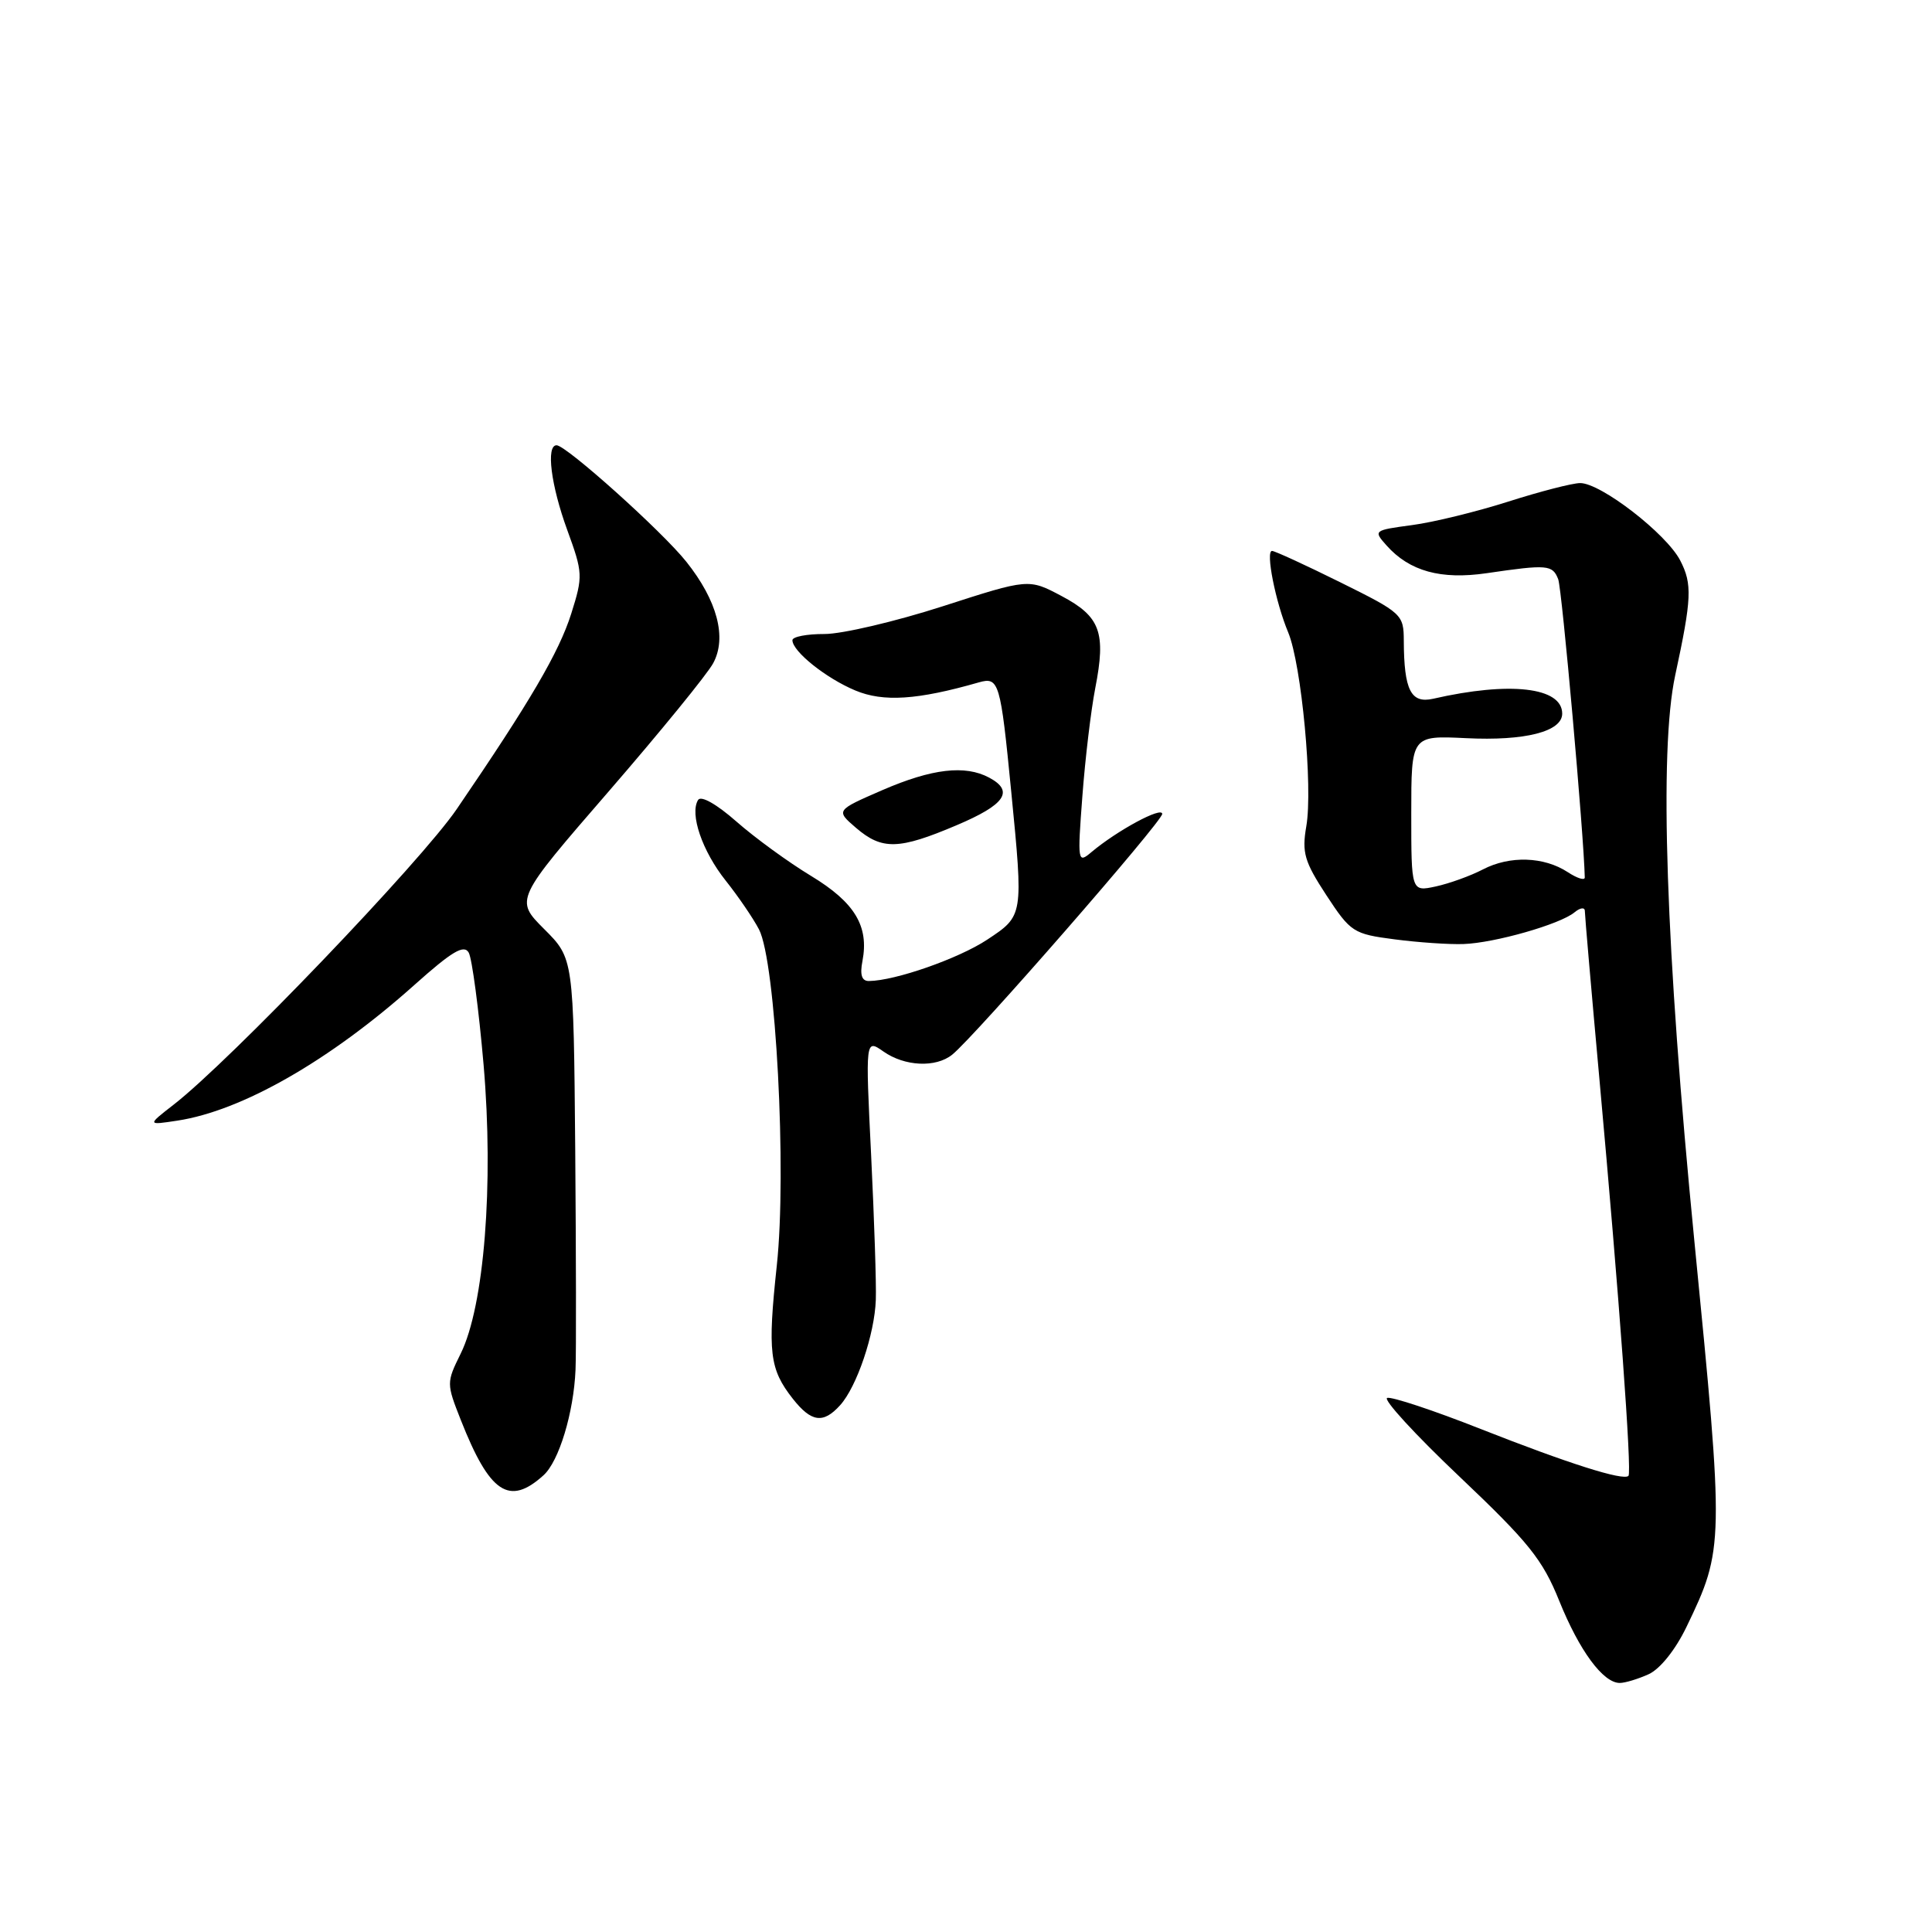 <?xml version="1.0" encoding="UTF-8" standalone="no"?>
<!DOCTYPE svg PUBLIC "-//W3C//DTD SVG 1.1//EN" "http://www.w3.org/Graphics/SVG/1.1/DTD/svg11.dtd" >
<svg xmlns="http://www.w3.org/2000/svg" xmlns:xlink="http://www.w3.org/1999/xlink" version="1.1" viewBox="0 0 256 256">
 <g >
 <path fill="currentColor"
d=" M 218.46 221.84 C 219.97 221.15 222.01 218.60 223.46 215.59 C 228.46 205.22 228.47 204.64 224.51 164.43 C 220.71 125.75 219.82 99.50 221.97 89.50 C 224.17 79.29 224.25 77.39 222.64 74.27 C 220.81 70.72 212.10 63.99 209.37 64.01 C 208.34 64.02 204.07 65.12 199.87 66.46 C 195.67 67.80 189.92 69.21 187.09 69.58 C 182.02 70.26 181.96 70.30 183.72 72.27 C 186.76 75.69 190.92 76.84 197.00 75.95 C 205.05 74.77 205.72 74.83 206.47 76.75 C 206.97 78.05 209.88 110.73 209.99 116.27 C 209.99 116.70 208.98 116.38 207.73 115.56 C 204.58 113.50 200.06 113.35 196.50 115.20 C 194.85 116.06 192.04 117.07 190.25 117.46 C 187.00 118.16 187.00 118.16 187.00 107.81 C 187.00 97.46 187.00 97.46 194.25 97.81 C 202.07 98.20 207.00 96.94 207.00 94.56 C 207.00 91.06 200.08 90.26 189.89 92.59 C 186.95 93.25 186.04 91.45 186.01 84.91 C 186.00 81.42 185.79 81.22 177.60 77.16 C 172.98 74.87 168.91 73.00 168.55 73.00 C 167.67 73.00 169.01 79.77 170.69 83.79 C 172.46 88.04 173.99 104.34 173.09 109.50 C 172.49 112.98 172.84 114.17 175.75 118.62 C 178.97 123.53 179.33 123.76 184.80 124.47 C 187.94 124.88 192.04 125.16 193.92 125.09 C 198.05 124.95 206.73 122.47 208.63 120.89 C 209.39 120.26 210.00 120.19 210.00 120.72 C 210.00 121.25 210.87 131.32 211.94 143.09 C 214.55 171.83 216.25 195.08 215.78 195.56 C 215.10 196.24 207.86 193.94 196.18 189.34 C 189.96 186.88 184.39 185.04 183.81 185.23 C 183.23 185.42 187.54 190.12 193.40 195.67 C 202.56 204.36 204.40 206.64 206.61 212.13 C 209.28 218.74 212.42 223.00 214.63 223.00 C 215.33 223.00 217.05 222.48 218.46 221.84 Z  M 72.02 195.48 C 74.07 193.63 76.02 187.18 76.26 181.50 C 76.36 179.30 76.33 166.14 76.22 152.25 C 76.00 127.00 76.00 127.00 72.11 123.11 C 68.22 119.22 68.22 119.22 80.66 104.86 C 87.50 96.96 93.73 89.32 94.50 87.88 C 96.34 84.48 95.05 79.59 90.94 74.43 C 87.76 70.43 75.04 59.01 73.75 59.00 C 72.33 59.00 73.00 64.30 75.16 70.22 C 77.24 75.92 77.26 76.34 75.69 81.32 C 74.07 86.43 70.25 92.96 60.52 107.21 C 55.79 114.15 30.43 140.62 23.00 146.38 C 19.50 149.10 19.50 149.10 23.50 148.49 C 32.06 147.19 43.70 140.53 54.90 130.52 C 59.89 126.06 61.48 125.11 62.11 126.23 C 62.55 127.03 63.44 133.72 64.08 141.11 C 65.44 156.94 64.16 173.06 61.04 179.37 C 59.15 183.20 59.15 183.32 61.06 188.16 C 64.89 197.87 67.47 199.60 72.02 195.48 Z  M 111.32 186.20 C 113.53 183.76 115.89 176.79 116.05 172.24 C 116.13 170.18 115.84 161.56 115.43 153.08 C 114.67 137.66 114.67 137.66 117.06 139.33 C 119.88 141.31 124.00 141.50 126.17 139.75 C 129.12 137.39 154.00 108.86 154.00 107.85 C 154.00 106.82 148.02 110.05 144.62 112.91 C 142.80 114.45 142.76 114.23 143.42 105.50 C 143.79 100.55 144.56 94.10 145.13 91.17 C 146.57 83.80 145.80 81.70 140.67 78.98 C 136.30 76.66 136.30 76.66 124.90 80.34 C 118.63 82.36 111.59 84.01 109.25 84.01 C 106.91 84.00 105.00 84.37 105.00 84.83 C 105.00 86.31 109.45 89.87 113.33 91.49 C 117.05 93.05 121.58 92.75 129.70 90.42 C 132.37 89.66 132.57 90.34 133.99 104.86 C 135.61 121.42 135.62 121.32 130.81 124.51 C 127.01 127.02 118.61 129.96 115.13 129.99 C 114.19 130.00 113.92 129.17 114.28 127.34 C 115.16 122.72 113.27 119.58 107.48 116.07 C 104.47 114.25 100.02 111.01 97.58 108.86 C 94.94 106.54 92.88 105.38 92.50 106.00 C 91.36 107.85 93.05 112.79 96.17 116.70 C 97.83 118.79 99.81 121.69 100.57 123.15 C 102.80 127.43 104.27 155.27 102.93 167.69 C 101.70 179.18 101.96 181.41 105.05 185.34 C 107.51 188.46 109.08 188.68 111.32 186.20 Z  M 126.75 109.35 C 133.20 106.62 134.42 104.83 131.07 103.04 C 127.88 101.33 123.49 101.85 116.93 104.69 C 110.74 107.38 110.74 107.38 113.42 109.69 C 116.88 112.66 119.10 112.60 126.75 109.35 Z "/>
</g>
</svg>